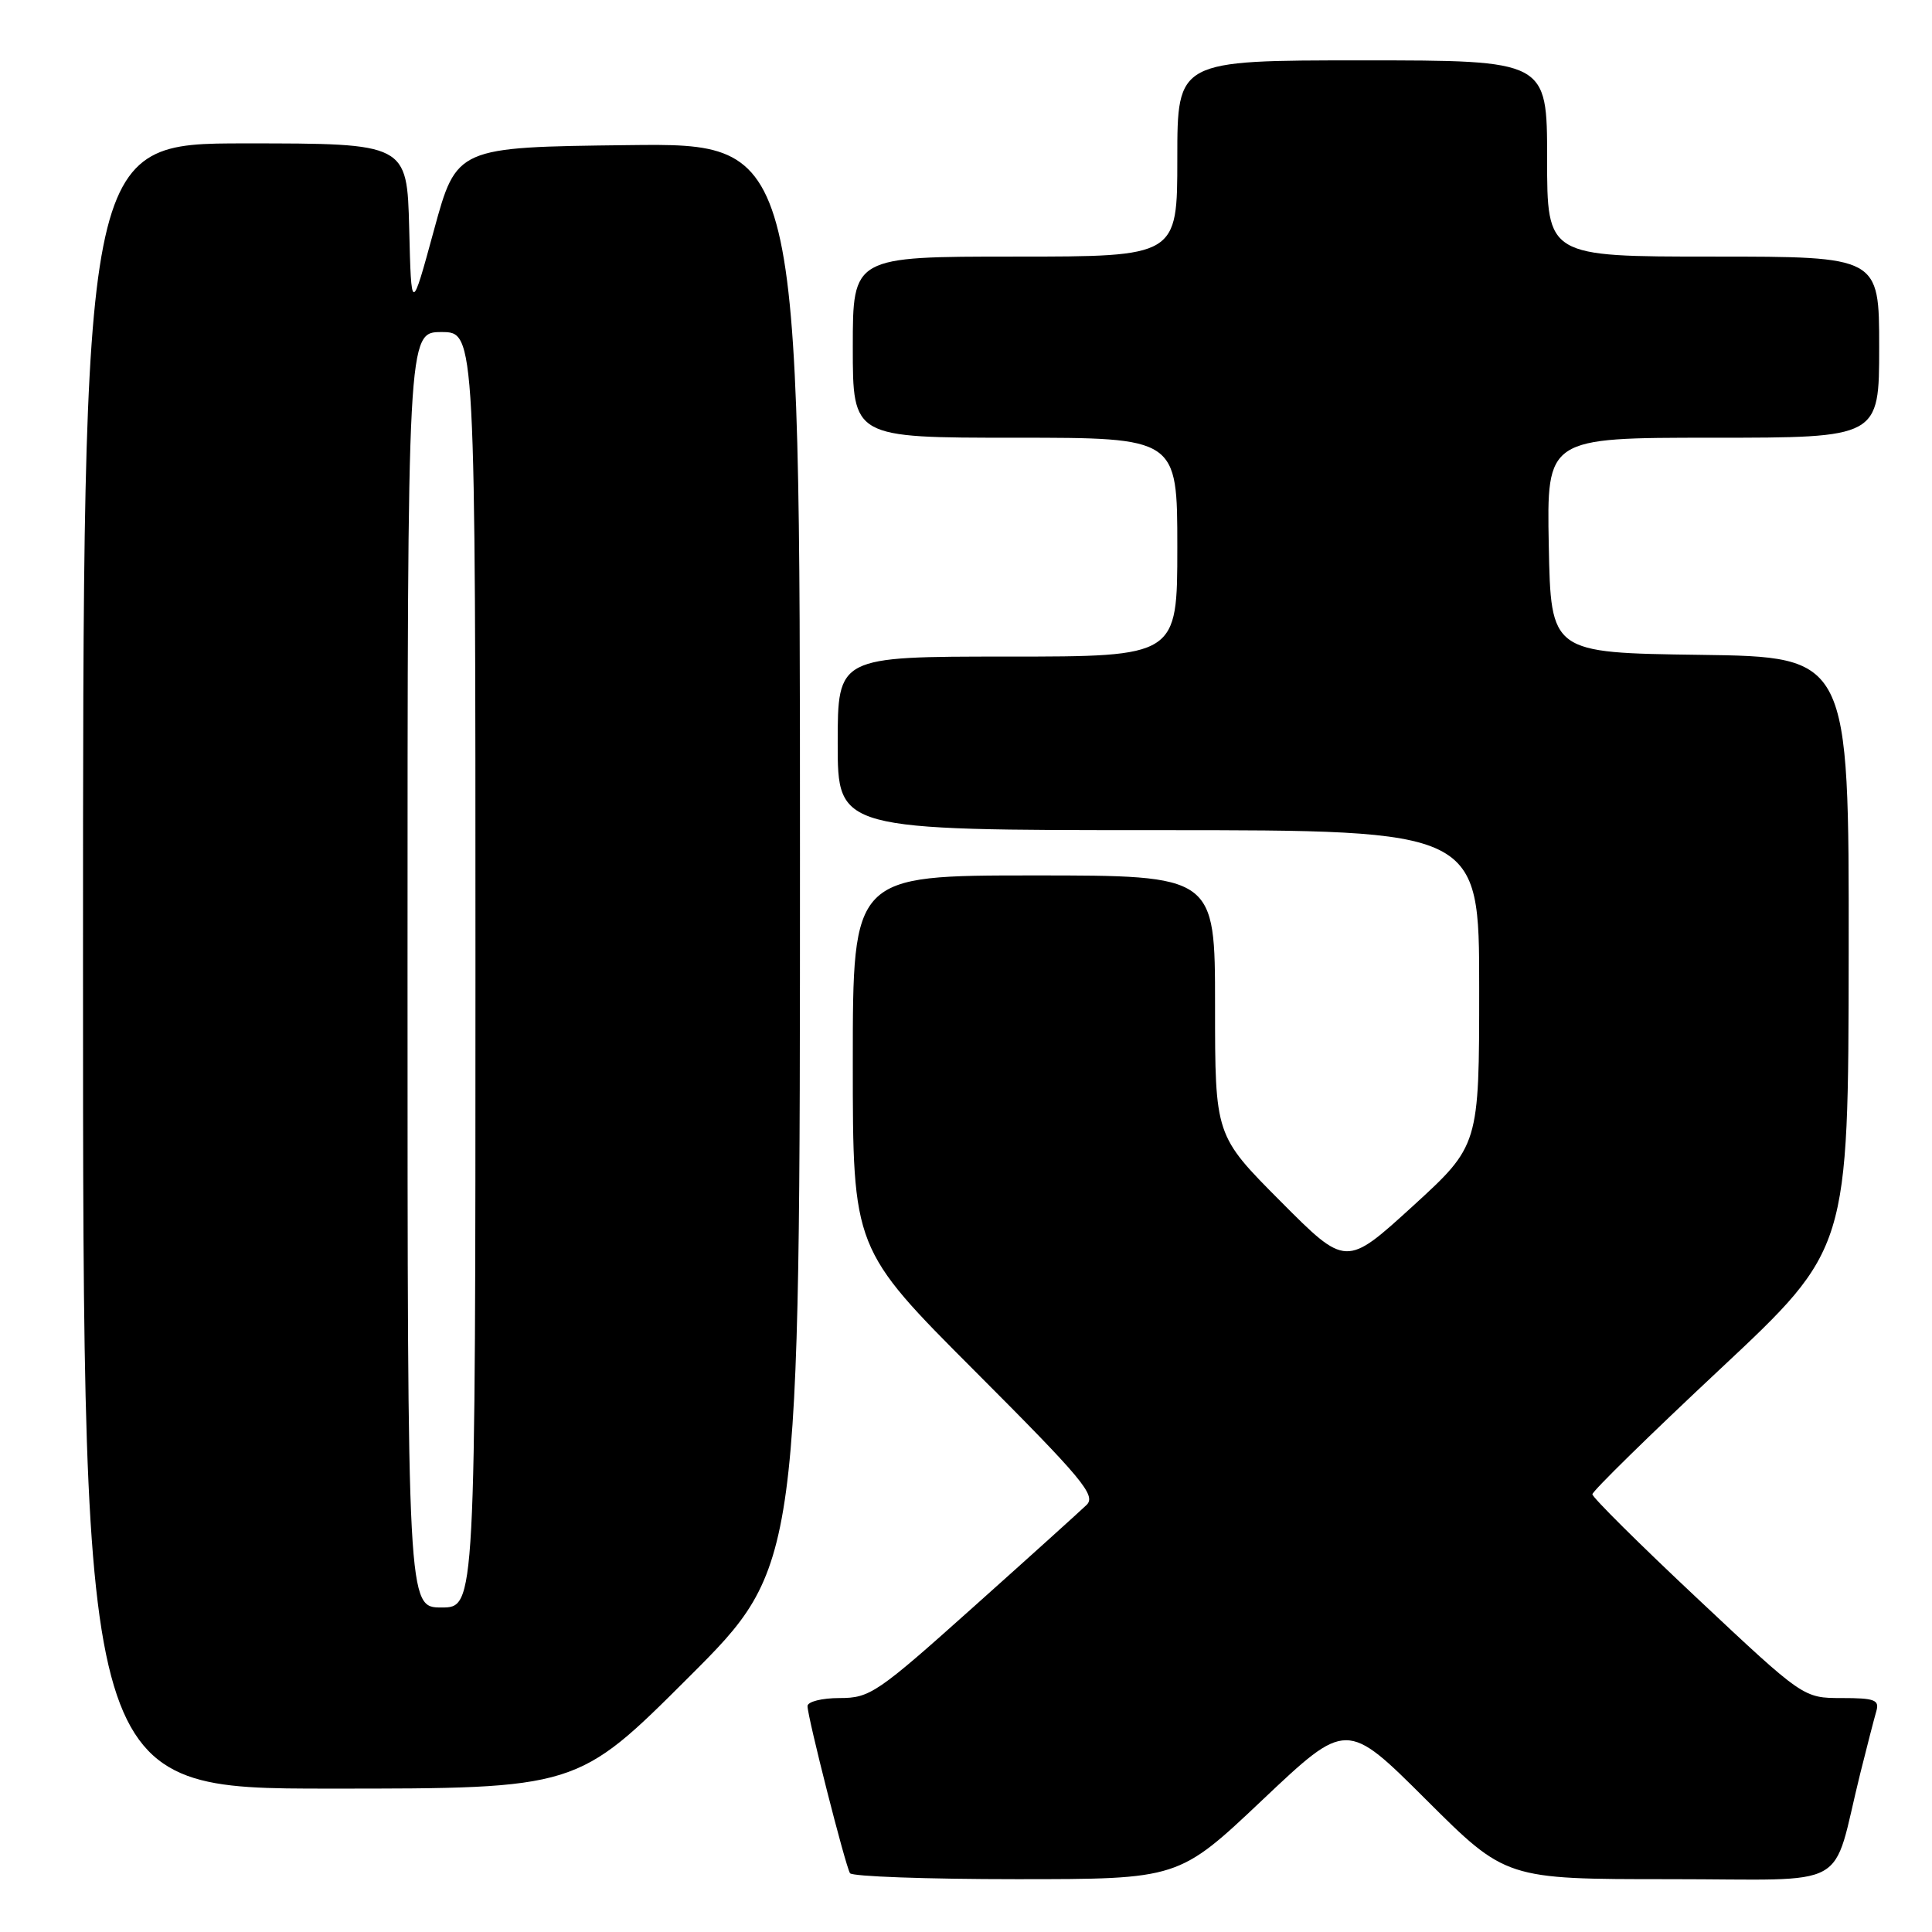 <?xml version="1.0" encoding="UTF-8" standalone="no"?>
<!DOCTYPE svg PUBLIC "-//W3C//DTD SVG 1.1//EN" "http://www.w3.org/Graphics/SVG/1.1/DTD/svg11.dtd" >
<svg xmlns="http://www.w3.org/2000/svg" xmlns:xlink="http://www.w3.org/1999/xlink" version="1.1" viewBox="0 0 256 256">
 <g >
 <path fill="currentColor"
d=" M 167.30 238.48 C 178.43 227.96 178.43 227.96 188.98 238.48 C 199.53 249.00 199.53 249.00 221.23 249.00 C 245.75 249.00 242.58 250.76 246.49 235.00 C 247.38 231.43 248.34 227.71 248.62 226.75 C 249.06 225.25 248.42 225.00 244.05 225.00 C 238.96 225.00 238.96 225.00 224.98 211.87 C 217.29 204.66 211.00 198.41 211.00 198.00 C 211.00 197.59 218.63 190.11 227.96 181.38 C 244.92 165.50 244.92 165.50 244.96 126.27 C 245.00 87.04 245.00 87.04 225.25 86.77 C 205.50 86.50 205.50 86.50 205.22 72.25 C 204.95 58.00 204.95 58.00 226.97 58.00 C 249.00 58.00 249.00 58.00 249.00 46.00 C 249.00 34.00 249.00 34.00 227.00 34.00 C 205.00 34.00 205.00 34.00 205.00 21.00 C 205.00 8.00 205.00 8.00 180.50 8.00 C 156.00 8.00 156.00 8.00 156.00 21.00 C 156.00 34.00 156.00 34.00 134.50 34.00 C 113.00 34.00 113.00 34.00 113.00 46.00 C 113.00 58.00 113.00 58.00 134.50 58.00 C 156.00 58.00 156.00 58.00 156.00 72.50 C 156.00 87.00 156.00 87.00 133.50 87.00 C 111.00 87.00 111.00 87.00 111.00 98.50 C 111.00 110.00 111.00 110.00 153.50 110.00 C 196.00 110.00 196.00 110.00 196.00 130.89 C 196.00 151.78 196.00 151.78 187.18 159.84 C 178.35 167.89 178.35 167.89 169.68 159.18 C 161.00 150.46 161.00 150.46 161.00 133.23 C 161.00 116.00 161.00 116.00 137.00 116.00 C 113.00 116.00 113.00 116.00 113.00 140.74 C 113.00 165.48 113.00 165.48 129.23 181.73 C 143.44 195.96 145.27 198.15 143.98 199.41 C 143.16 200.20 136.43 206.28 129.00 212.92 C 116.23 224.35 115.28 225.00 111.25 225.00 C 108.90 225.00 107.00 225.48 107.00 226.07 C 107.00 227.50 112.01 247.21 112.63 248.21 C 112.90 248.64 122.81 249.00 134.65 249.00 C 156.18 249.00 156.18 249.00 167.30 238.48 Z  M 91.24 222.26 C 106.00 207.53 106.00 207.53 106.00 113.24 C 106.00 18.96 106.00 18.96 83.25 19.23 C 60.50 19.50 60.50 19.50 57.50 30.50 C 54.50 41.50 54.50 41.50 54.22 30.25 C 53.93 19.00 53.93 19.00 32.47 19.00 C 11.00 19.00 11.00 19.00 11.00 128.00 C 11.00 237.00 11.00 237.00 43.74 237.00 C 76.48 237.00 76.48 237.00 91.24 222.26 Z  M 54.00 128.50 C 54.00 44.00 54.00 44.00 58.50 44.00 C 63.00 44.00 63.00 44.00 63.00 128.50 C 63.00 213.00 63.00 213.00 58.50 213.00 C 54.00 213.00 54.00 213.00 54.00 128.50 Z "/>
</g>
</svg>